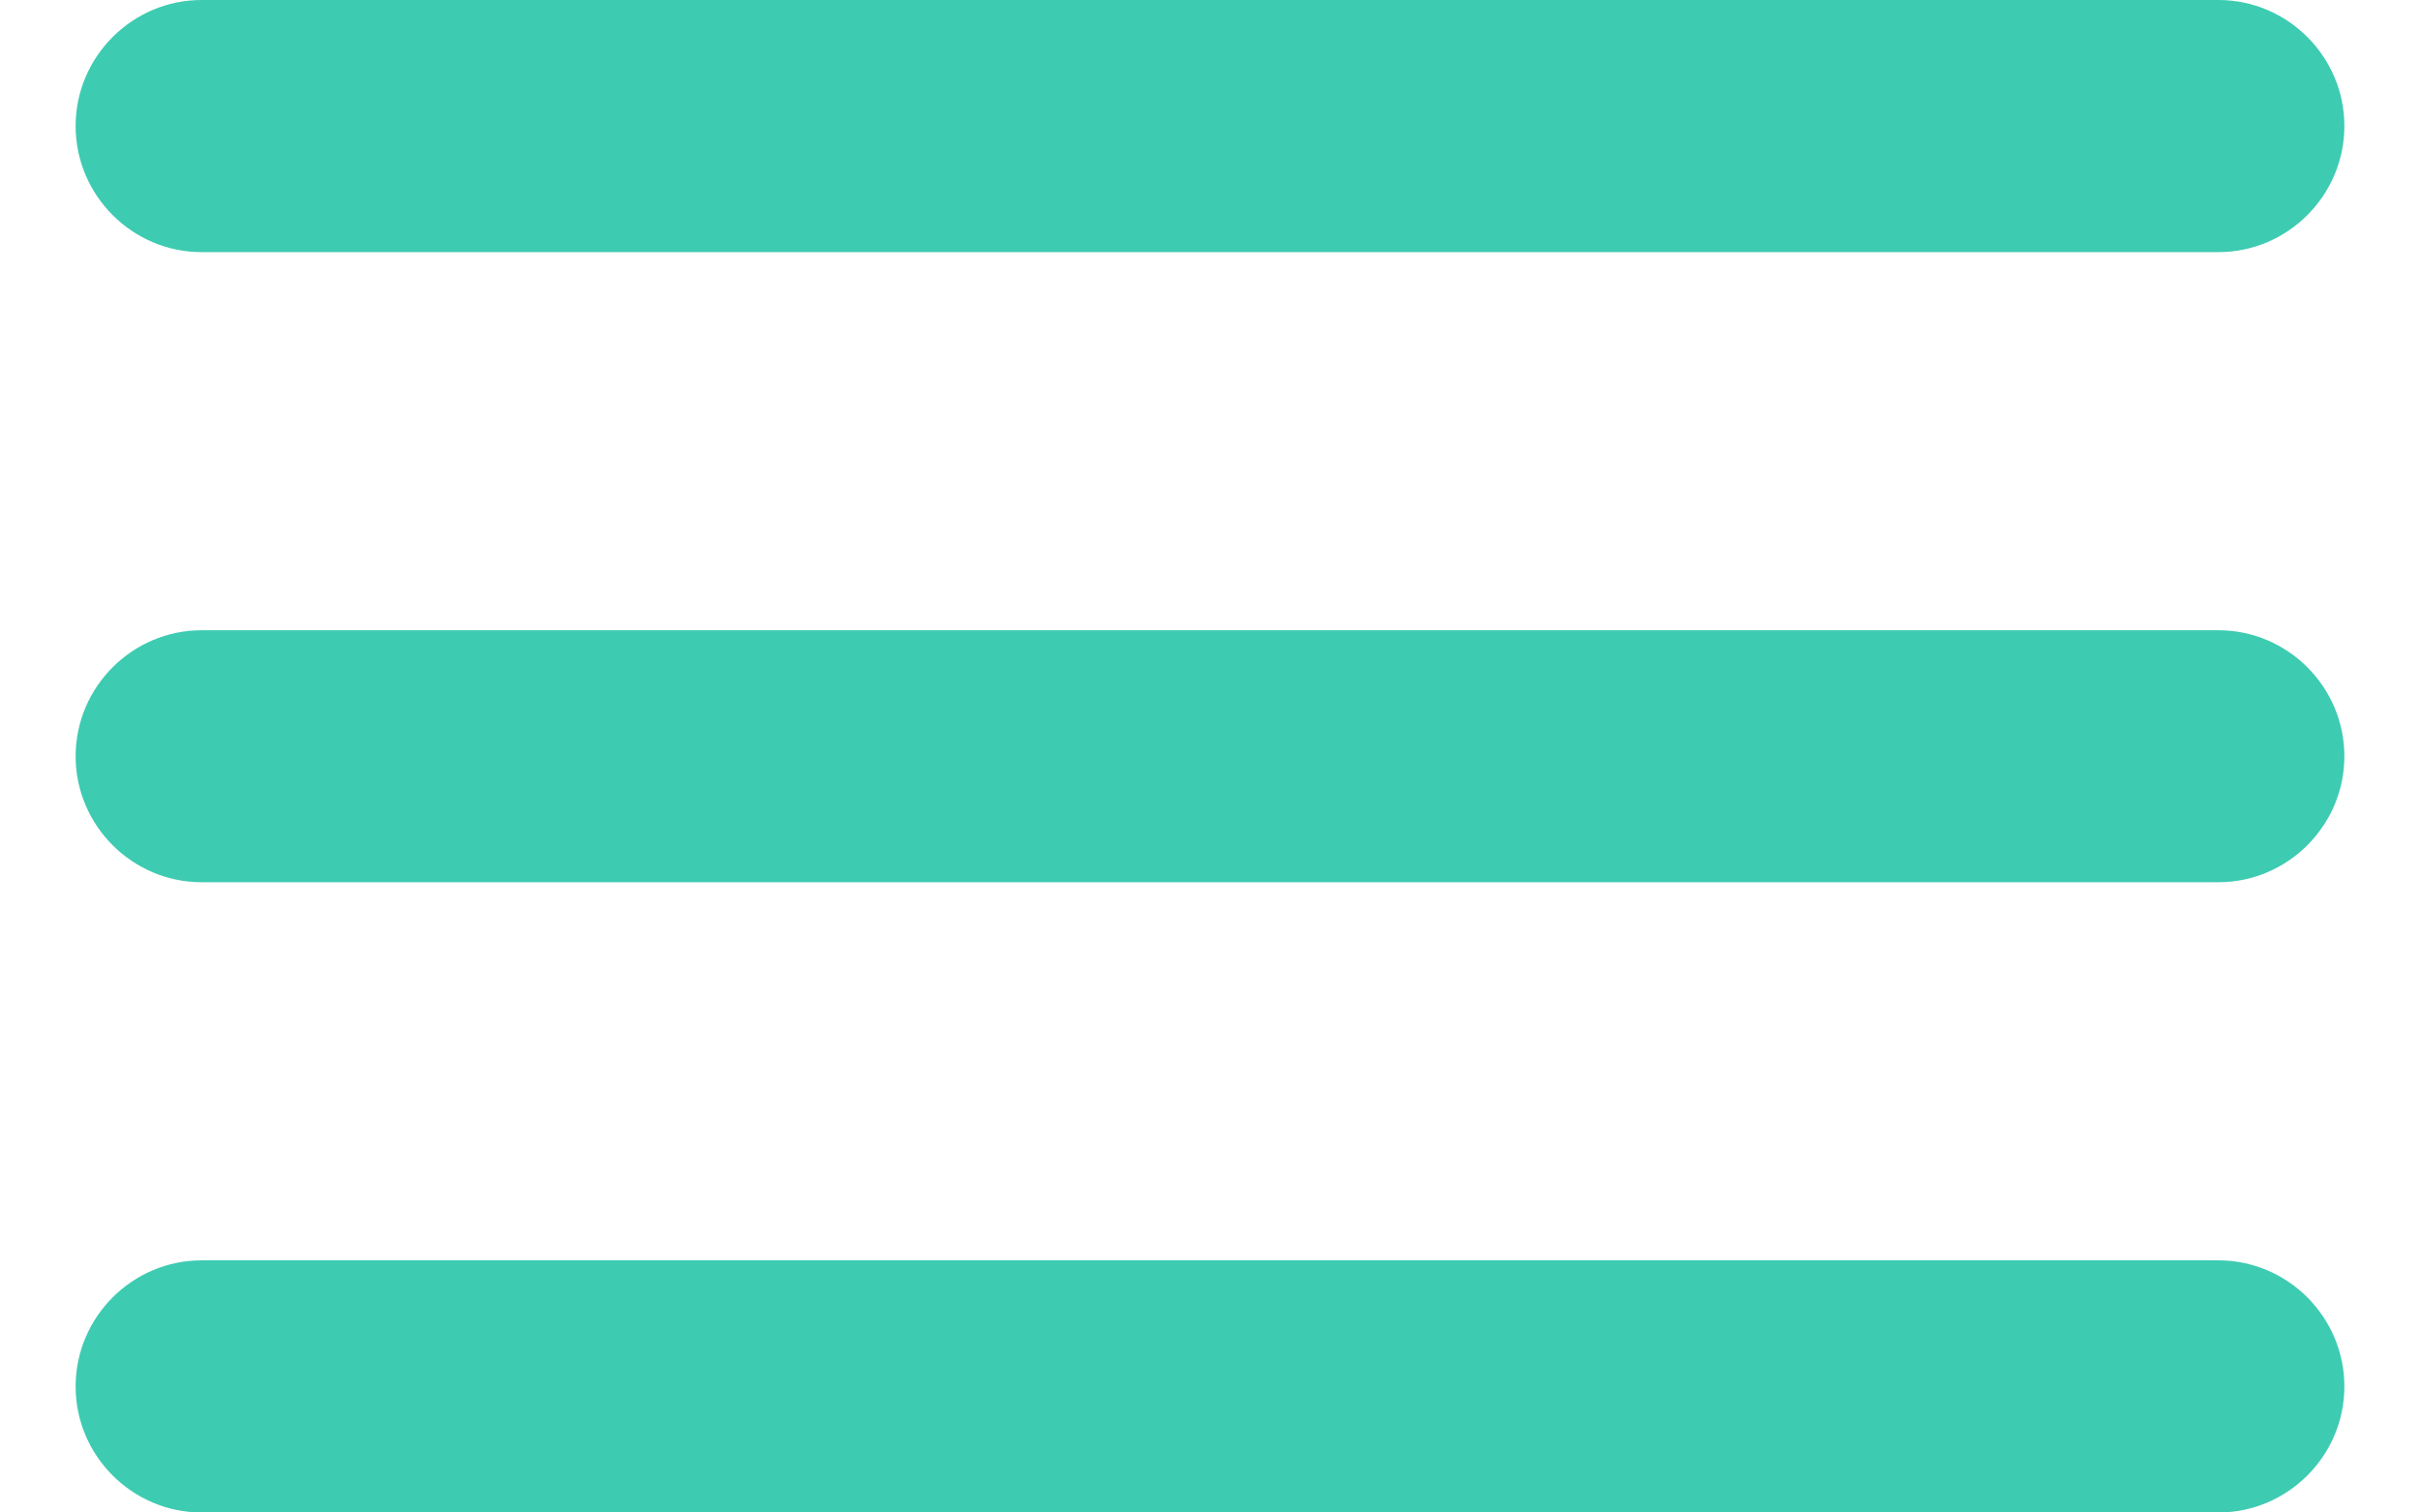 <svg width="16" height="10" viewBox="0 0 16 10" fill="none" xmlns="http://www.w3.org/2000/svg">
<path fill-rule="evenodd" clip-rule="evenodd" d="M1.333 1.667C0.875 1.667 0.5 1.292 0.5 0.833C0.5 0.375 0.875 0 1.333 0H14.667C15.125 0 15.5 0.375 15.5 0.833C15.5 1.292 15.125 1.667 14.667 1.667H1.333ZM1.333 5.833H14.667C15.125 5.833 15.5 5.458 15.5 5C15.5 4.542 15.125 4.167 14.667 4.167H1.333C0.875 4.167 0.5 4.542 0.5 5C0.5 5.458 0.875 5.833 1.333 5.833ZM1.333 10H14.667C15.125 10 15.5 9.625 15.5 9.167C15.5 8.708 15.125 8.333 14.667 8.333H1.333C0.875 8.333 0.5 8.708 0.5 9.167C0.5 9.625 0.875 10 1.333 10Z" fill="#3DCBB1"/>
</svg>
